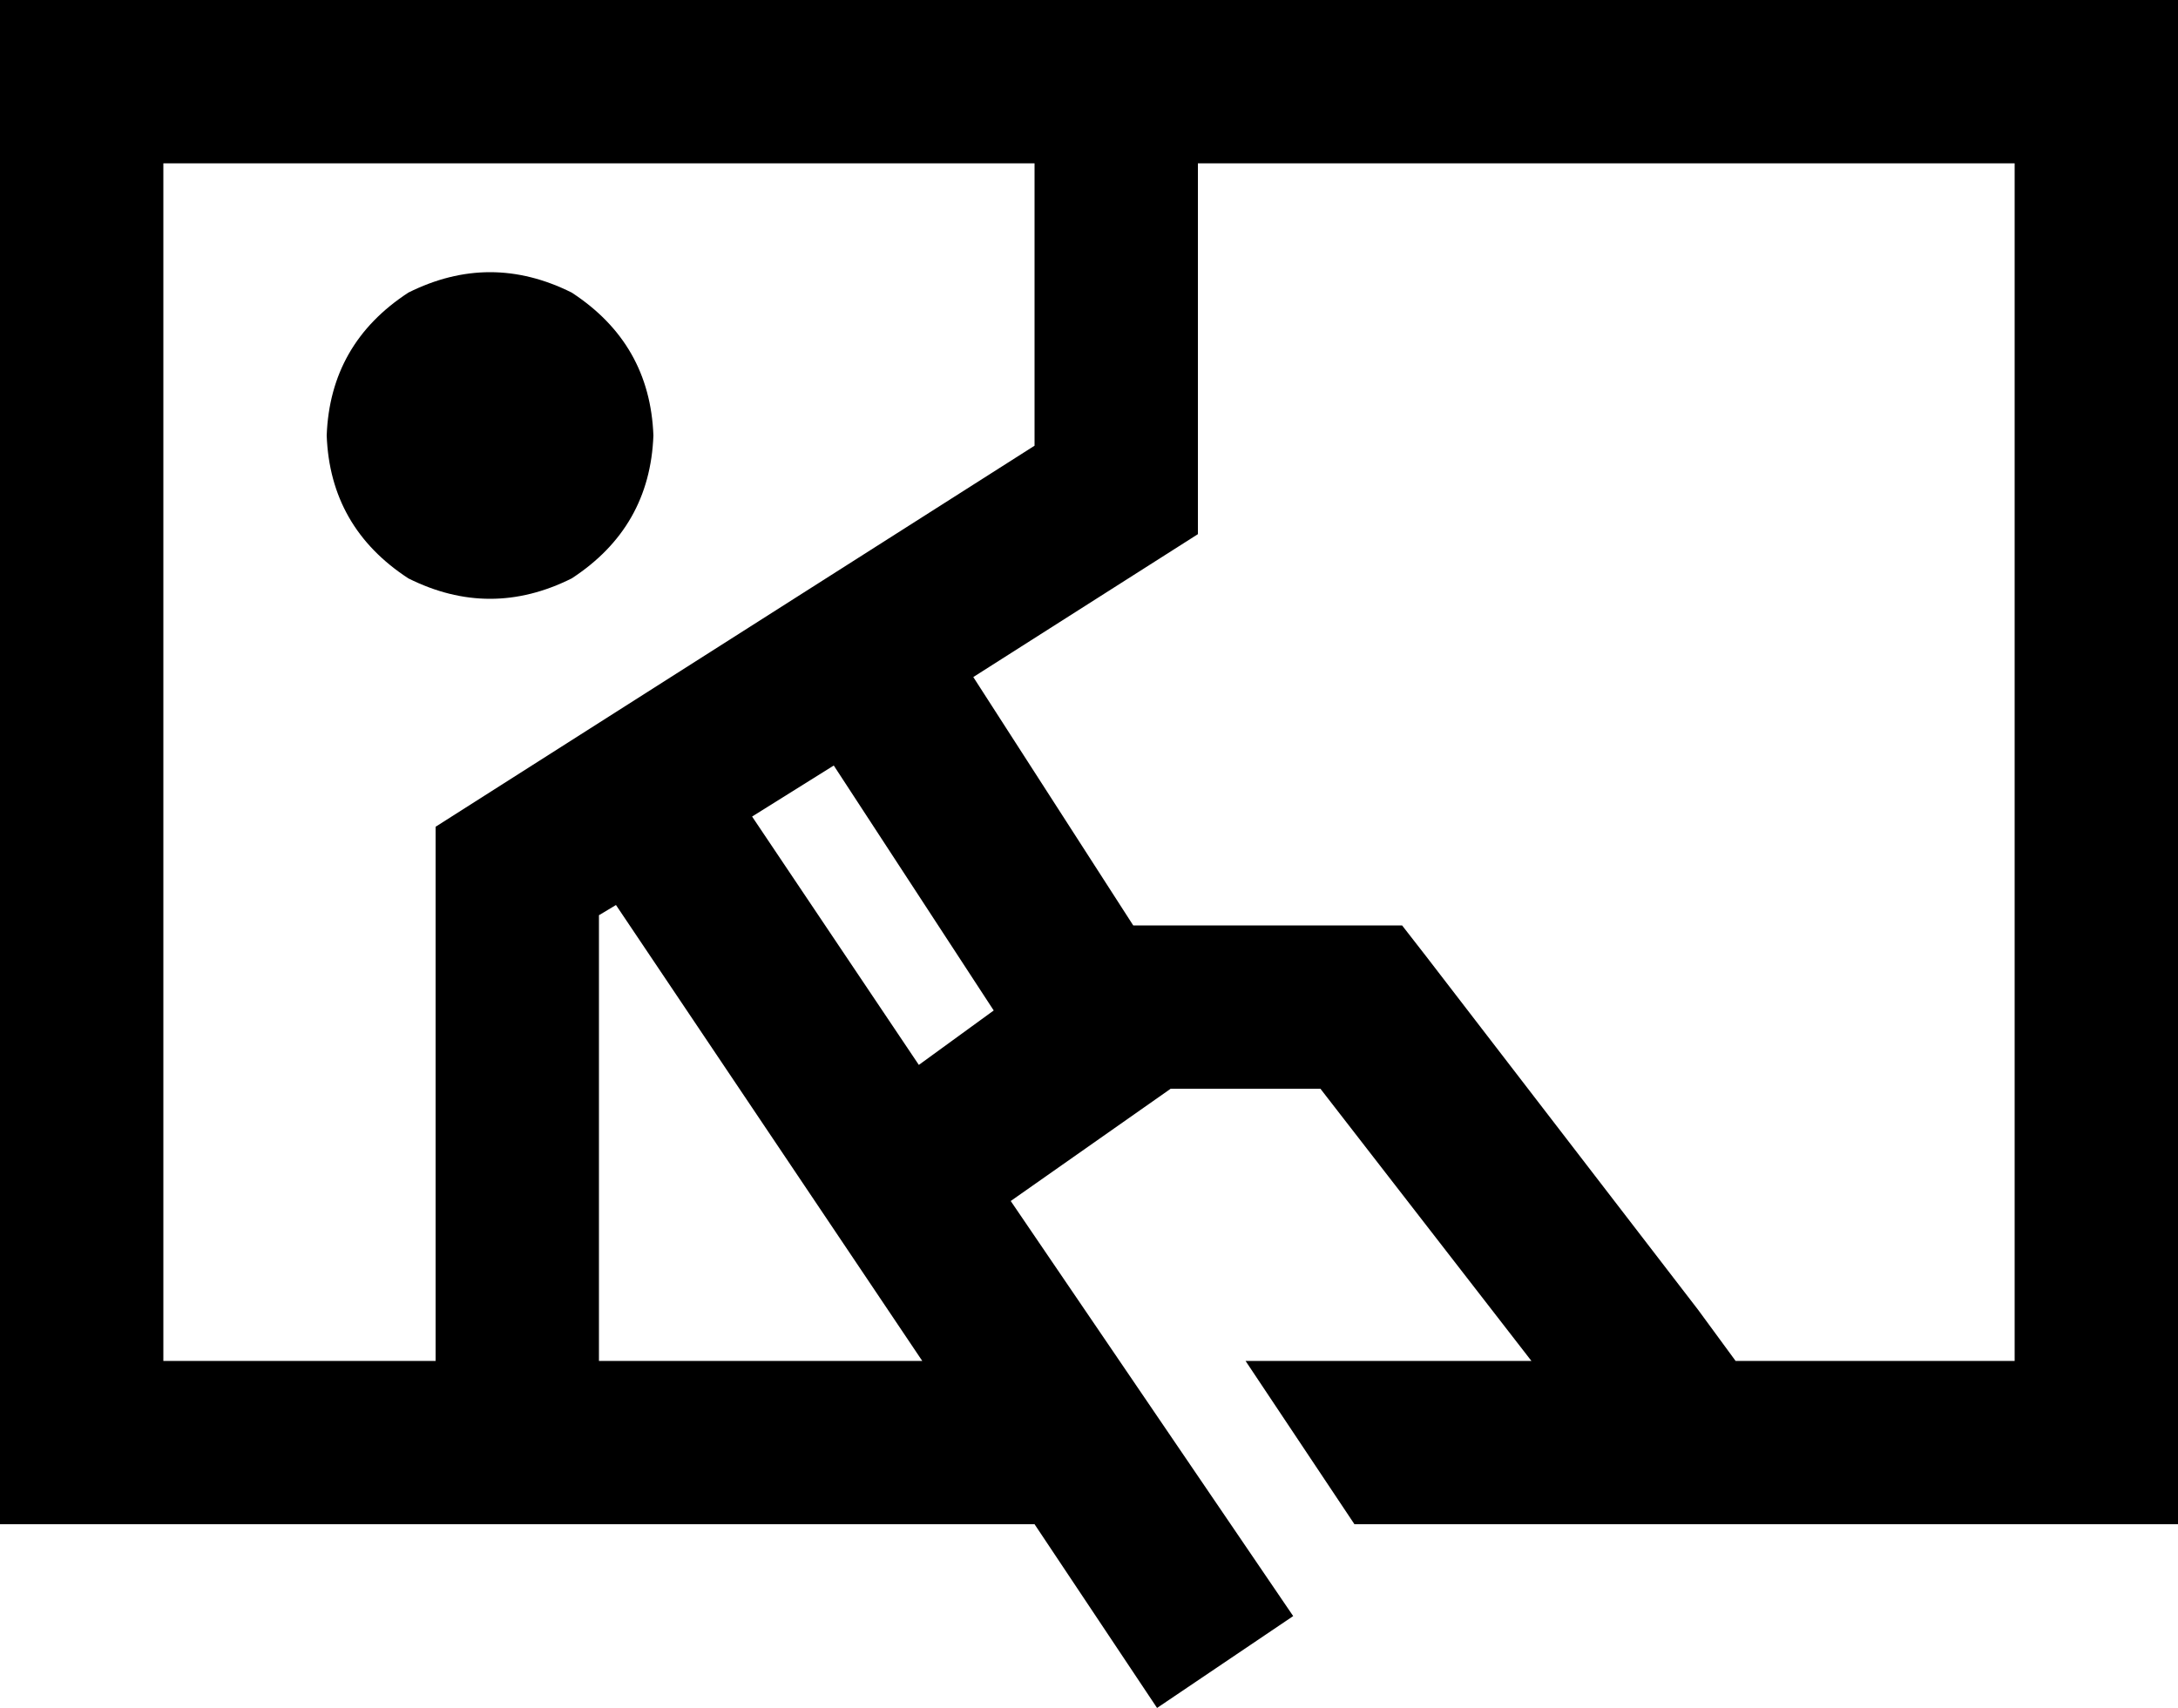 <svg xmlns="http://www.w3.org/2000/svg" viewBox="0 0 640 502">
  <path d="M 304 48 L 304 131 L 304 48 L 304 131 L 139 236 L 139 236 L 128 243 L 128 243 L 128 256 L 128 256 L 128 400 L 128 400 L 48 400 L 48 400 L 48 48 L 48 48 L 304 48 L 304 48 Z M 352 48 L 592 48 L 352 48 L 592 48 L 592 400 L 592 400 L 510 400 L 510 400 L 499 385 L 499 385 L 419 281 L 419 281 L 412 272 L 412 272 L 400 272 L 333 272 L 286 199 L 286 199 L 341 164 L 341 164 L 352 157 L 352 157 L 352 144 L 352 144 L 352 48 L 352 48 Z M 450 400 L 366 400 L 450 400 L 366 400 L 398 448 L 398 448 L 592 448 L 640 448 L 640 400 L 640 400 L 640 48 L 640 48 L 640 0 L 640 0 L 592 0 L 0 0 L 0 48 L 0 48 L 0 400 L 0 400 L 0 448 L 0 448 L 48 448 L 304 448 L 340 502 L 340 502 L 380 475 L 380 475 L 297 353 L 297 353 L 344 320 L 344 320 L 388 320 L 388 320 L 450 400 L 450 400 Z M 271 400 L 176 400 L 271 400 L 176 400 L 176 269 L 176 269 L 181 266 L 181 266 L 271 400 L 271 400 Z M 270 313 L 221 240 L 270 313 L 221 240 L 245 225 L 245 225 L 292 297 L 292 297 L 270 313 L 270 313 Z M 192 128 Q 191 101 168 86 Q 144 74 120 86 Q 97 101 96 128 Q 97 155 120 170 Q 144 182 168 170 Q 191 155 192 128 L 192 128 Z" />
</svg>